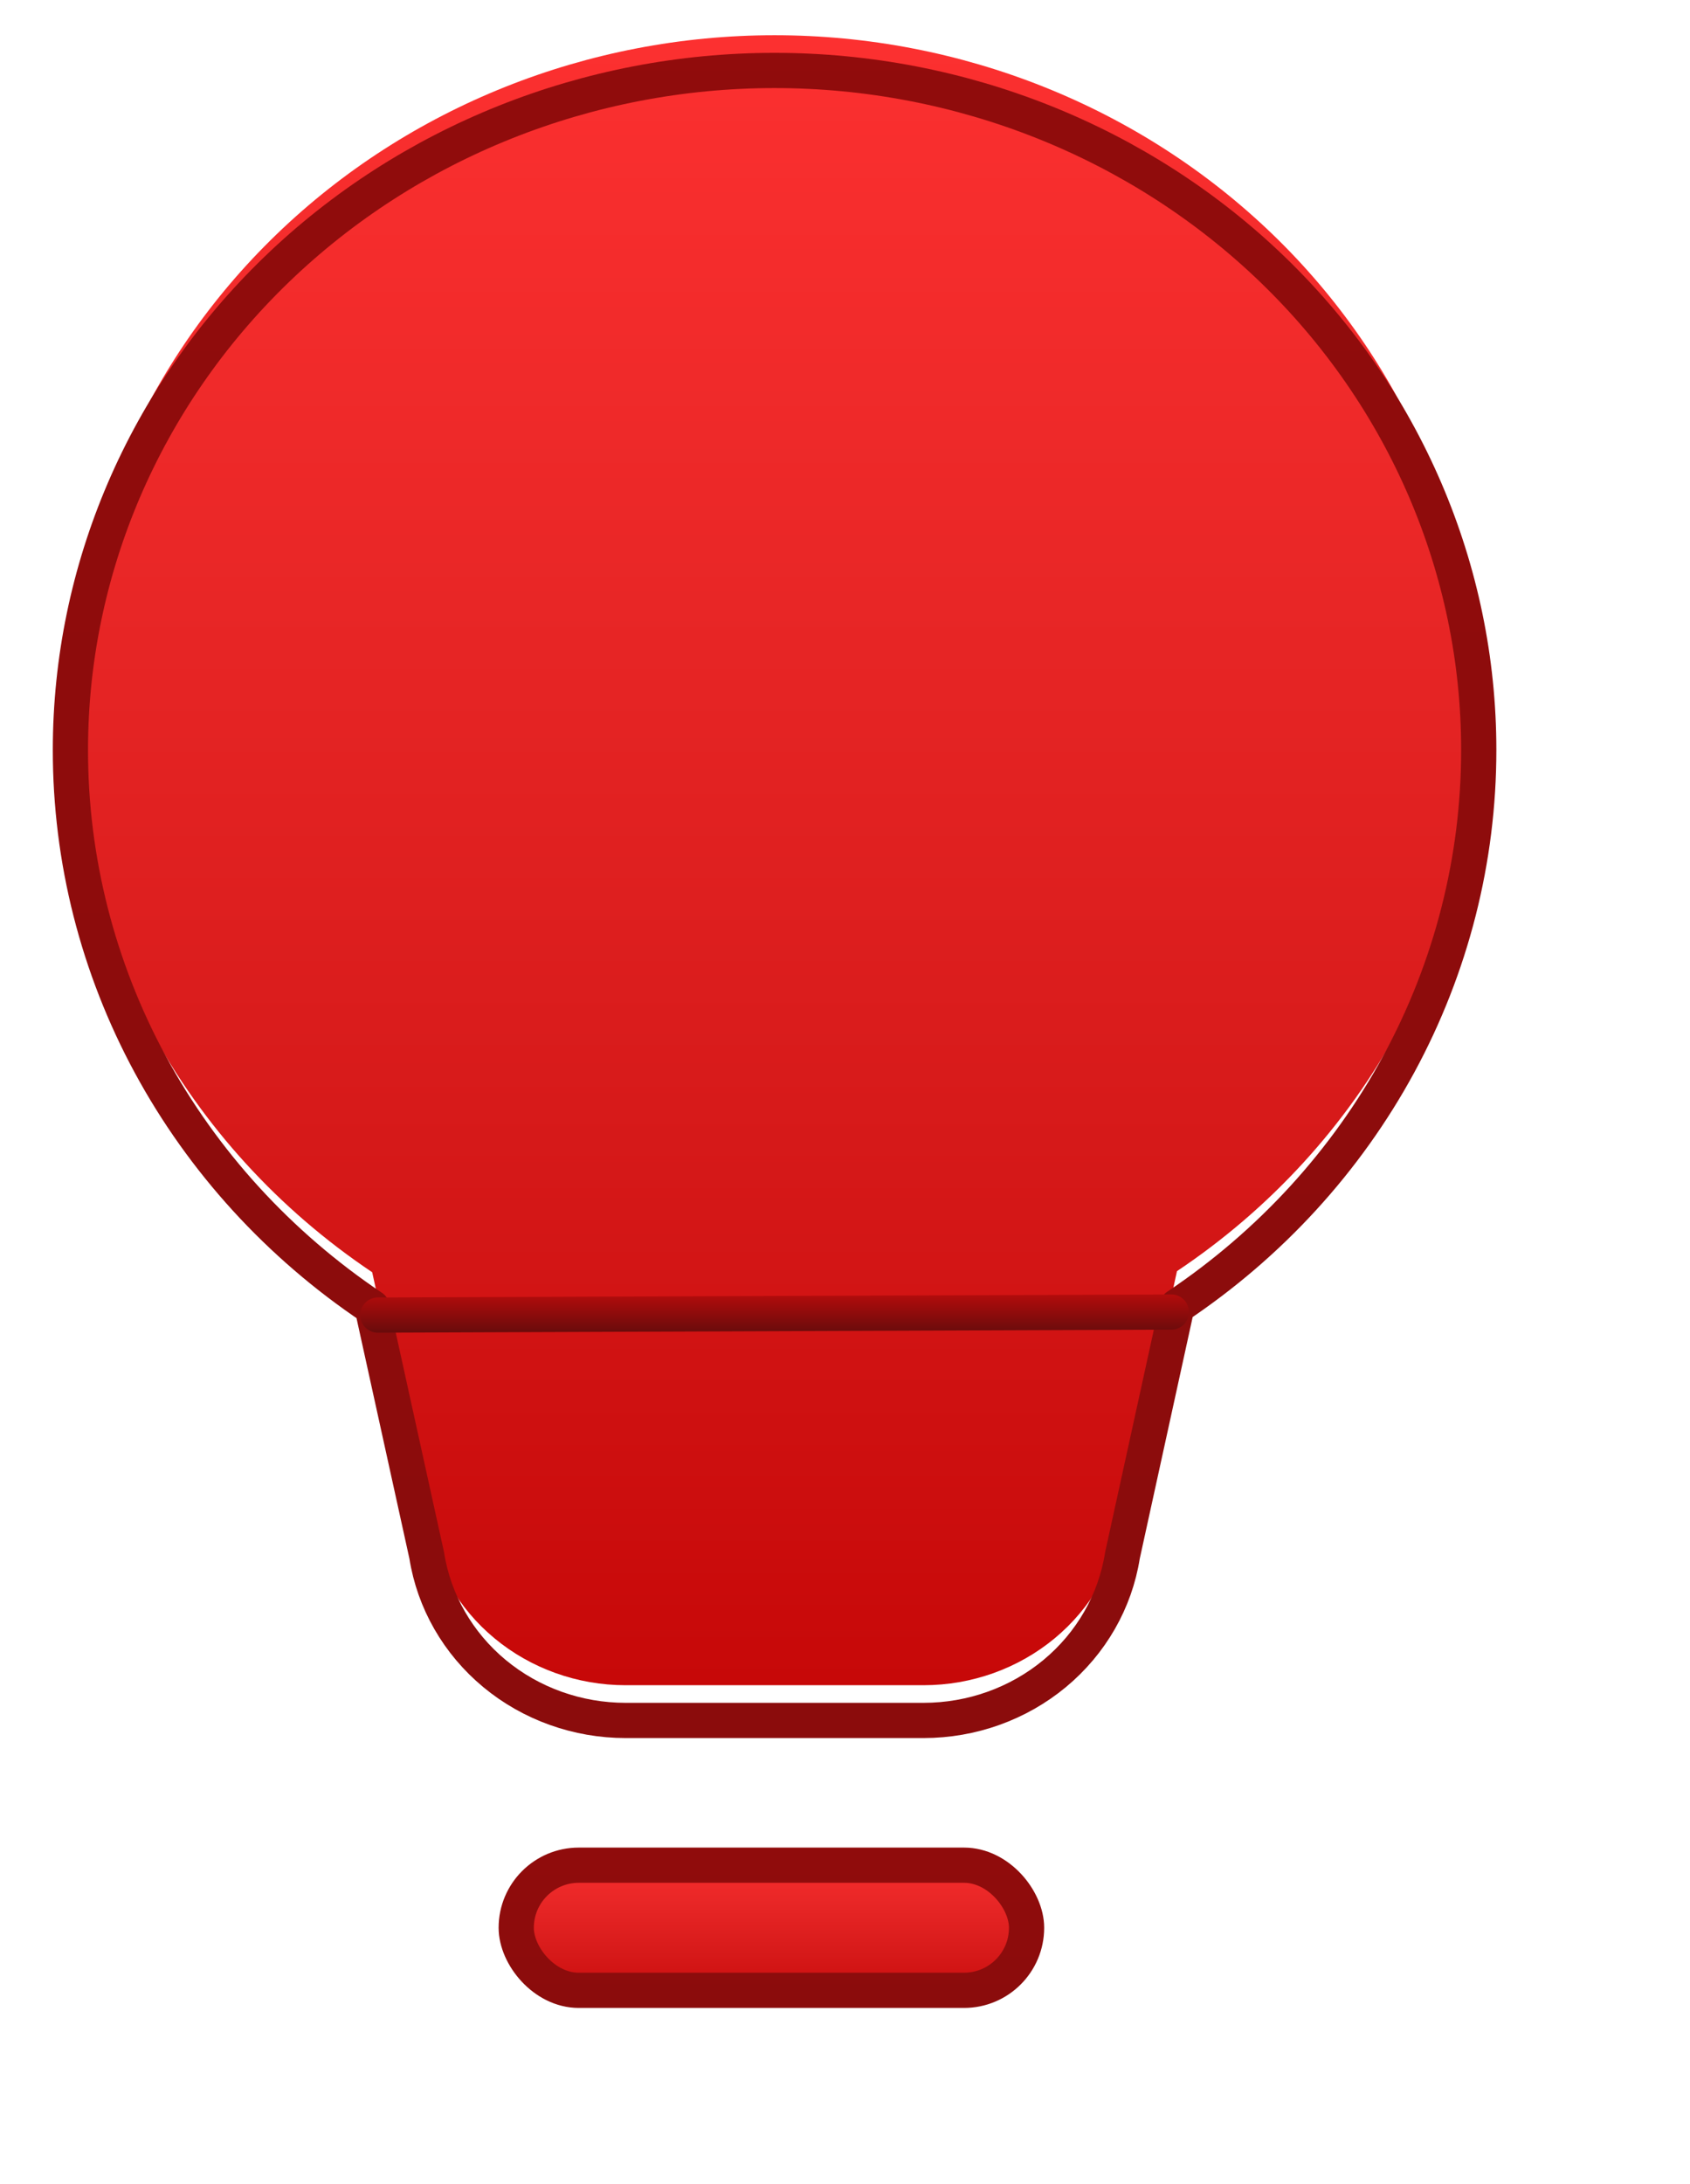 <svg width="48" height="62" viewBox="0 0 48 62" fill="none" xmlns="http://www.w3.org/2000/svg">
<g filter="url(#filter0_di_616_867)">
<rect x="15.662" y="52.947" width="14.495" height="3.552" rx="1.776" fill="url(#paint0_linear_616_867)" stroke="url(#paint1_linear_616_867)"/>
<g filter="url(#filter1_i_616_867)">
<path d="M3 21.286C3 16.171 5.107 11.266 8.858 7.649C12.609 4.032 17.696 2 23 2C28.304 2 33.391 4.032 37.142 7.649C40.893 11.266 43 16.171 43 21.286C43.002 24.392 42.224 27.451 40.731 30.203C39.238 32.954 37.075 35.316 34.429 37.084L32.88 44.154C32.675 45.457 31.992 46.646 30.956 47.506C29.92 48.365 28.598 48.838 27.231 48.838H18.769C17.402 48.838 16.08 48.365 15.044 47.506C14.008 46.646 13.325 45.457 13.12 44.154L11.571 37.115C8.924 35.34 6.761 32.973 5.268 30.216C3.776 27.46 2.997 24.396 3 21.286Z" fill="url(#paint2_linear_616_867)"/>
</g>
<path d="M3 21.286C3 16.171 5.107 11.266 8.858 7.649C12.609 4.032 17.696 2 23 2C28.304 2 33.391 4.032 37.142 7.649C40.893 11.266 43 16.171 43 21.286C43.002 24.392 42.224 27.451 40.731 30.203C39.238 32.954 37.075 35.316 34.429 37.084L32.88 44.154C32.675 45.457 31.992 46.646 30.956 47.506C29.92 48.365 28.598 48.838 27.231 48.838H18.769C17.402 48.838 16.08 48.365 15.044 47.506C14.008 46.646 13.325 45.457 13.12 44.154L11.571 37.115C8.924 35.34 6.761 32.973 5.268 30.216C3.776 27.46 2.997 24.396 3 21.286Z" stroke="url(#paint3_linear_616_867)" stroke-linecap="round" stroke-linejoin="round"/>
<path d="M11.732 37.331L34.268 37.245" stroke="url(#paint4_linear_616_867)" stroke-linecap="round"/>
</g>
<defs>
<filter id="filter0_di_616_867" x="0.5" y="-0.5" width="47" height="62.5" filterUnits="userSpaceOnUse" color-interpolation-filters="sRGB">
<feFlood flood-opacity="0" result="BackgroundImageFix"/>
<feColorMatrix in="SourceAlpha" type="matrix" values="0 0 0 0 0 0 0 0 0 0 0 0 0 0 0 0 0 0 127 0" result="hardAlpha"/>
<feOffset dx="1" dy="2"/>
<feGaussianBlur stdDeviation="1.5"/>
<feComposite in2="hardAlpha" operator="out"/>
<feColorMatrix type="matrix" values="0 0 0 0 0 0 0 0 0 0 0 0 0 0 0 0 0 0 0.25 0"/>
<feBlend mode="normal" in2="BackgroundImageFix" result="effect1_dropShadow_616_867"/>
<feBlend mode="normal" in="SourceGraphic" in2="effect1_dropShadow_616_867" result="shape"/>
<feColorMatrix in="SourceAlpha" type="matrix" values="0 0 0 0 0 0 0 0 0 0 0 0 0 0 0 0 0 0 127 0" result="hardAlpha"/>
<feOffset dx="-2" dy="-2"/>
<feGaussianBlur stdDeviation="1"/>
<feComposite in2="hardAlpha" operator="arithmetic" k2="-1" k3="1"/>
<feColorMatrix type="matrix" values="0 0 0 0 0 0 0 0 0 0 0 0 0 0 0 0 0 0 0.25 0"/>
<feBlend mode="normal" in2="shape" result="effect2_innerShadow_616_867"/>
</filter>
<filter id="filter1_i_616_867" x="2.5" y="0.5" width="41" height="48.838" filterUnits="userSpaceOnUse" color-interpolation-filters="sRGB">
<feFlood flood-opacity="0" result="BackgroundImageFix"/>
<feBlend mode="normal" in="SourceGraphic" in2="BackgroundImageFix" result="shape"/>
<feColorMatrix in="SourceAlpha" type="matrix" values="0 0 0 0 0 0 0 0 0 0 0 0 0 0 0 0 0 0 127 0" result="hardAlpha"/>
<feOffset dy="-1"/>
<feGaussianBlur stdDeviation="2.5"/>
<feComposite in2="hardAlpha" operator="arithmetic" k2="-1" k3="1"/>
<feColorMatrix type="matrix" values="0 0 0 0 0 0 0 0 0 0 0 0 0 0 0 0 0 0 0.25 0"/>
<feBlend mode="normal" in2="shape" result="effect1_innerShadow_616_867"/>
</filter>
<linearGradient id="paint0_linear_616_867" x1="22.91" y1="52.447" x2="22.91" y2="57" gradientUnits="userSpaceOnUse">
<stop stop-color="#FC3030"/>
<stop offset="0.346" stop-color="#E82626"/>
<stop offset="0.65" stop-color="#D71A1A"/>
<stop offset="1" stop-color="#C70808"/>
</linearGradient>
<linearGradient id="paint1_linear_616_867" x1="23.048" y1="-2.18" x2="23.05" y2="107.075" gradientUnits="userSpaceOnUse">
<stop stop-color="#D70D0D"/>
<stop offset="1" stop-color="#4A0B0B"/>
</linearGradient>
<linearGradient id="paint2_linear_616_867" x1="23" y1="2" x2="23" y2="48.838" gradientUnits="userSpaceOnUse">
<stop stop-color="#FC3030"/>
<stop offset="0.346" stop-color="#E82626"/>
<stop offset="0.65" stop-color="#D71A1A"/>
<stop offset="1" stop-color="#C70808"/>
</linearGradient>
<linearGradient id="paint3_linear_616_867" x1="23.356" y1="-560.055" x2="23.428" y2="564.055" gradientUnits="userSpaceOnUse">
<stop stop-color="#D70D0D"/>
<stop offset="1" stop-color="#4A0B0B"/>
</linearGradient>
<linearGradient id="paint4_linear_616_867" x1="23.201" y1="36.216" x2="23.201" y2="38.274" gradientUnits="userSpaceOnUse">
<stop stop-color="#D70D0D"/>
<stop offset="1" stop-color="#4A0B0B"/>
</linearGradient>
</defs>
</svg>
